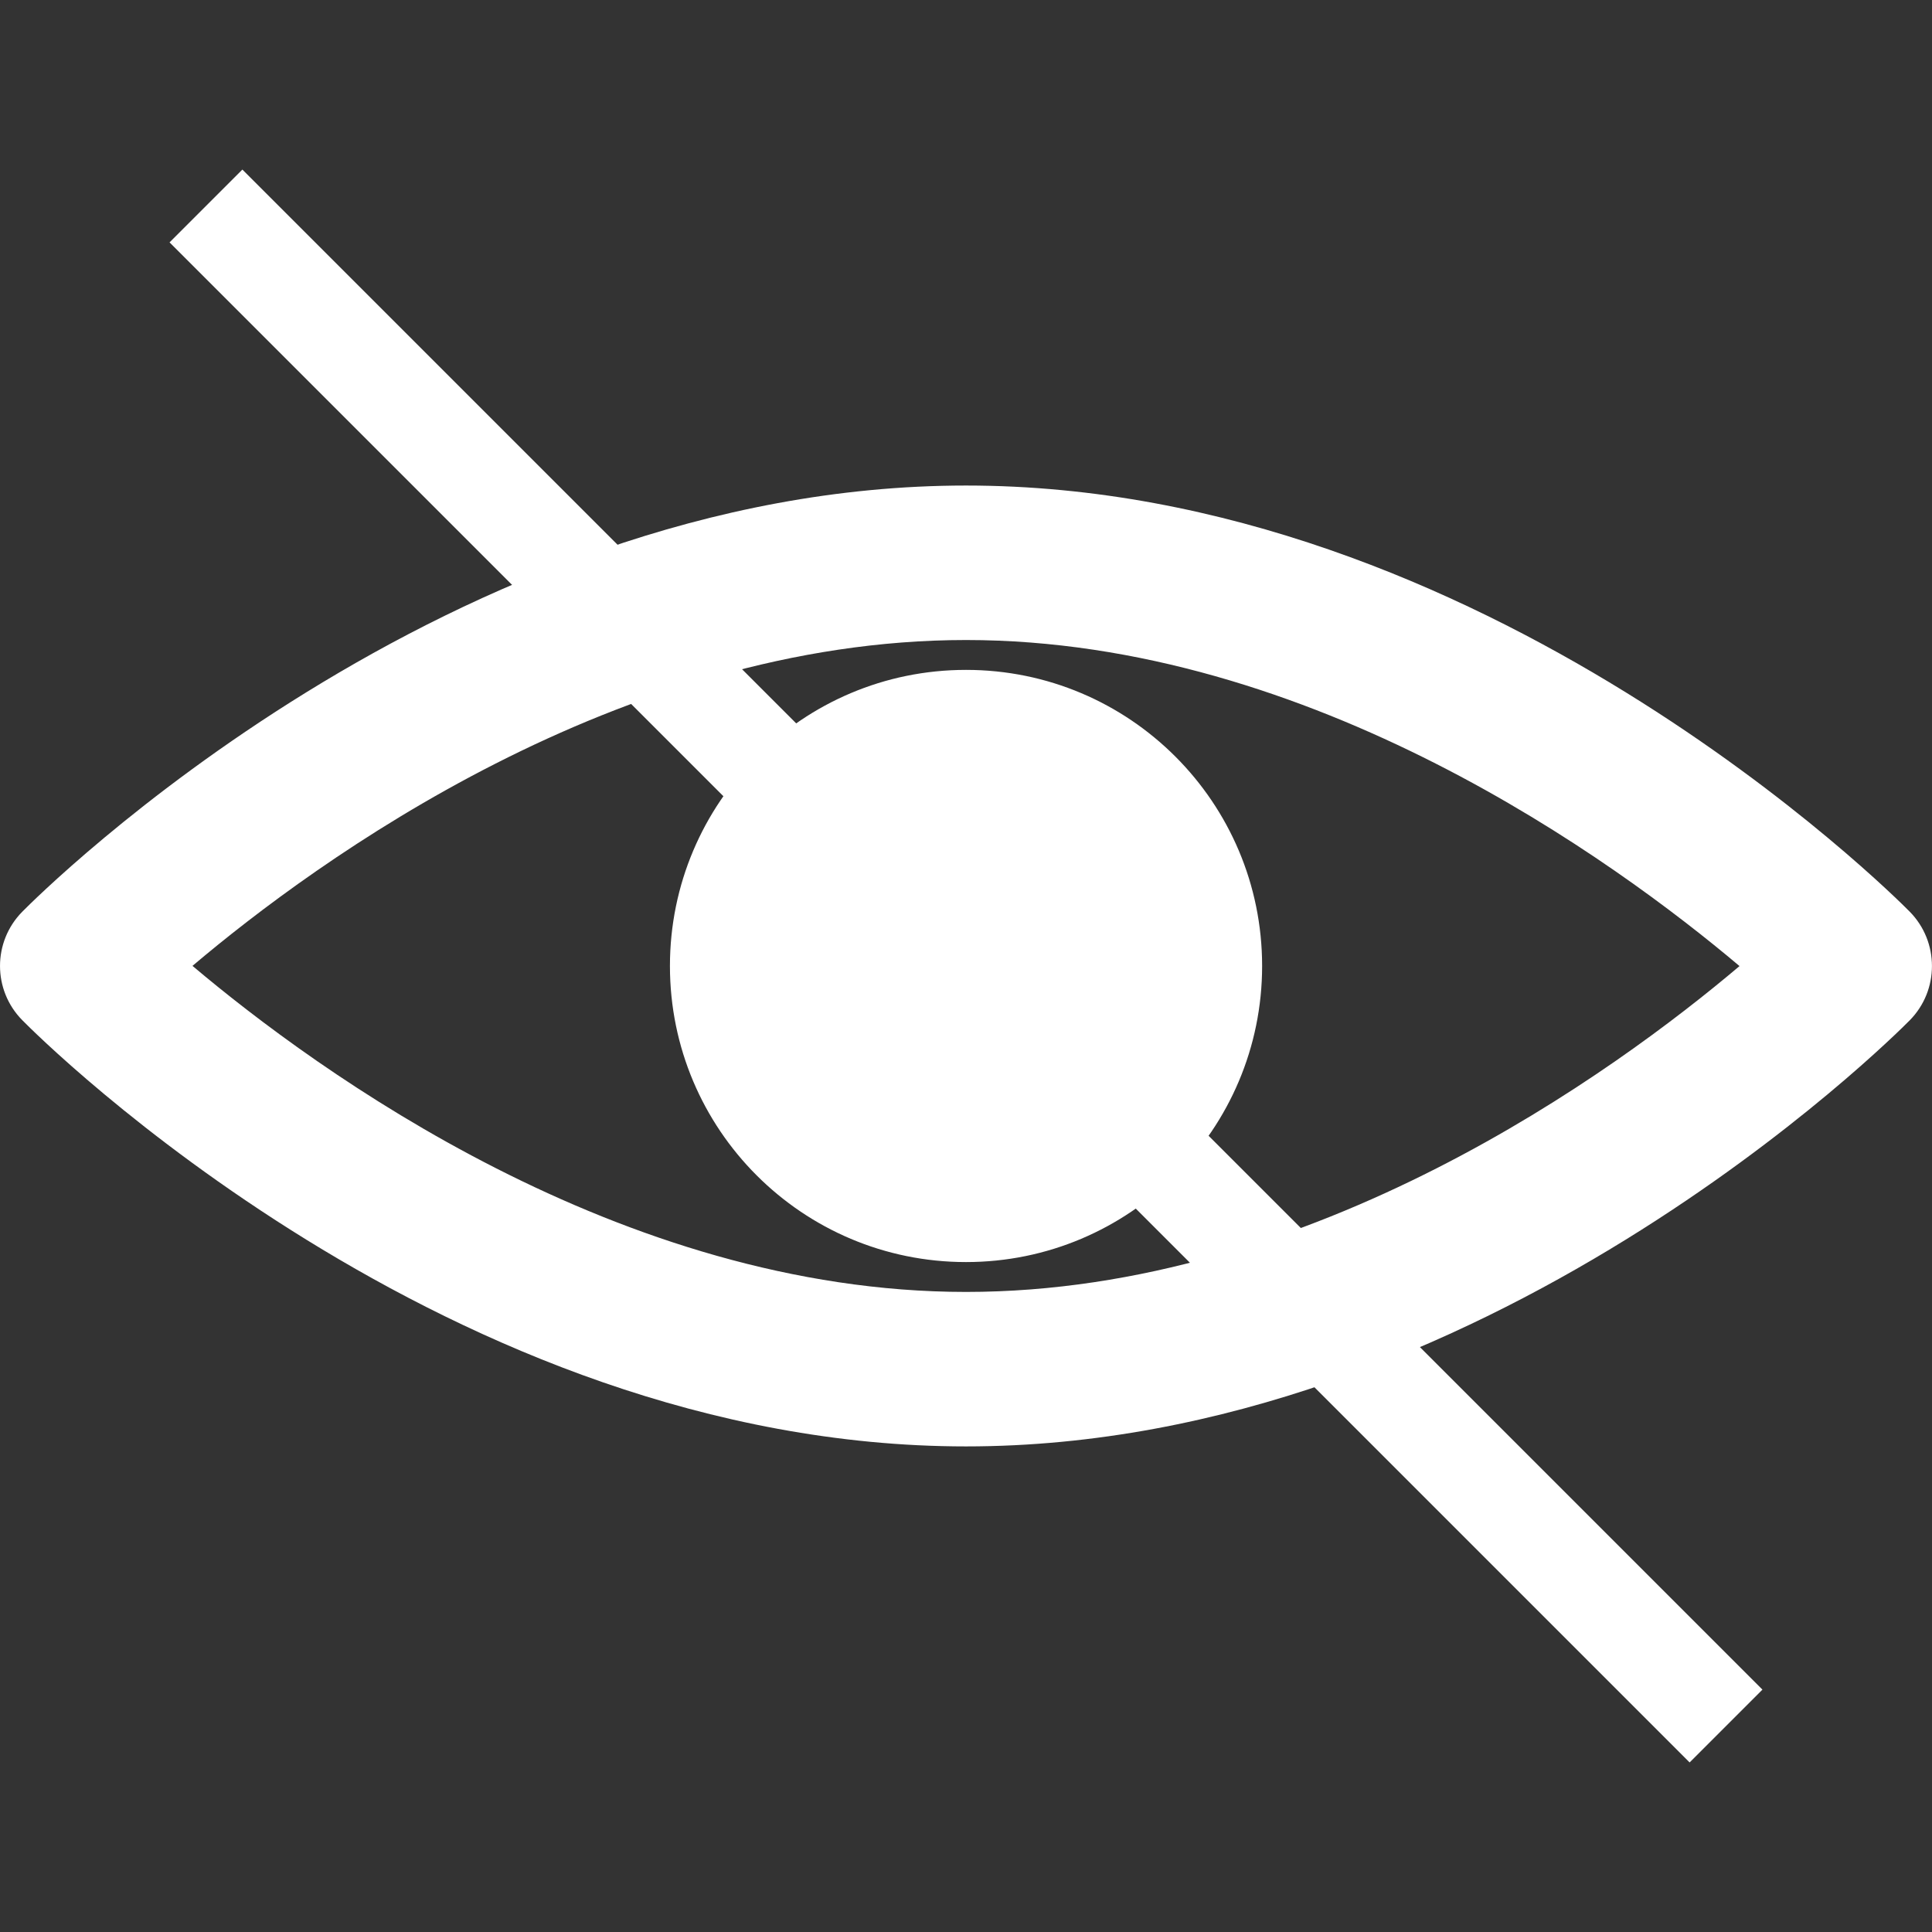 <?xml version="1.0" encoding="iso-8859-1"?>
<!-- Uploaded to: SVG Repo, www.svgrepo.com, Generator: SVG Repo Mixer Tools -->
<!DOCTYPE svg PUBLIC "-//W3C//DTD SVG 1.1//EN" "http://www.w3.org/Graphics/SVG/1.1/DTD/svg11.dtd">
<svg fill="#fff" version="1.1" id="Capa_1" xmlns="http://www.w3.org/2000/svg" xmlns:xlink="http://www.w3.org/1999/xlink" 
	 width="800px" height="800px" viewBox="0 0 37.519 37.519"
	 xml:space="preserve">
<rect x="0" y="0" width="37.519" height="37.519" fill="#333333" stroke="none"/>
<g>
	<path d="M37.087,17.705c-0.334-0.338-8.284-8.276-18.327-8.276S0.766,17.367,0.433,17.705c-0.577,0.584-0.577,1.523,0,2.107
		c0.333,0.34,8.284,8.277,18.327,8.277s17.993-7.938,18.327-8.275C37.662,19.23,37.662,18.29,37.087,17.705z M18.76,25.089
		c-6.721,0-12.604-4.291-15.022-6.332c2.411-2.04,8.281-6.328,15.022-6.328c6.72,0,12.604,4.292,15.021,6.332
		C31.369,20.802,25.501,25.089,18.76,25.089z M18.76,13.009c3.176,0,5.75,2.574,5.75,5.75c0,3.175-2.574,5.75-5.75,5.75
		c-3.177,0-5.75-2.574-5.75-5.75C13.01,15.584,15.583,13.009,18.76,13.009z"/>
    <!-- Slash line -->
    <line x1="4" y1="4" x2="33.519" y2="33.519" stroke="#fff" stroke-width="2"/>
</g>
</svg>
